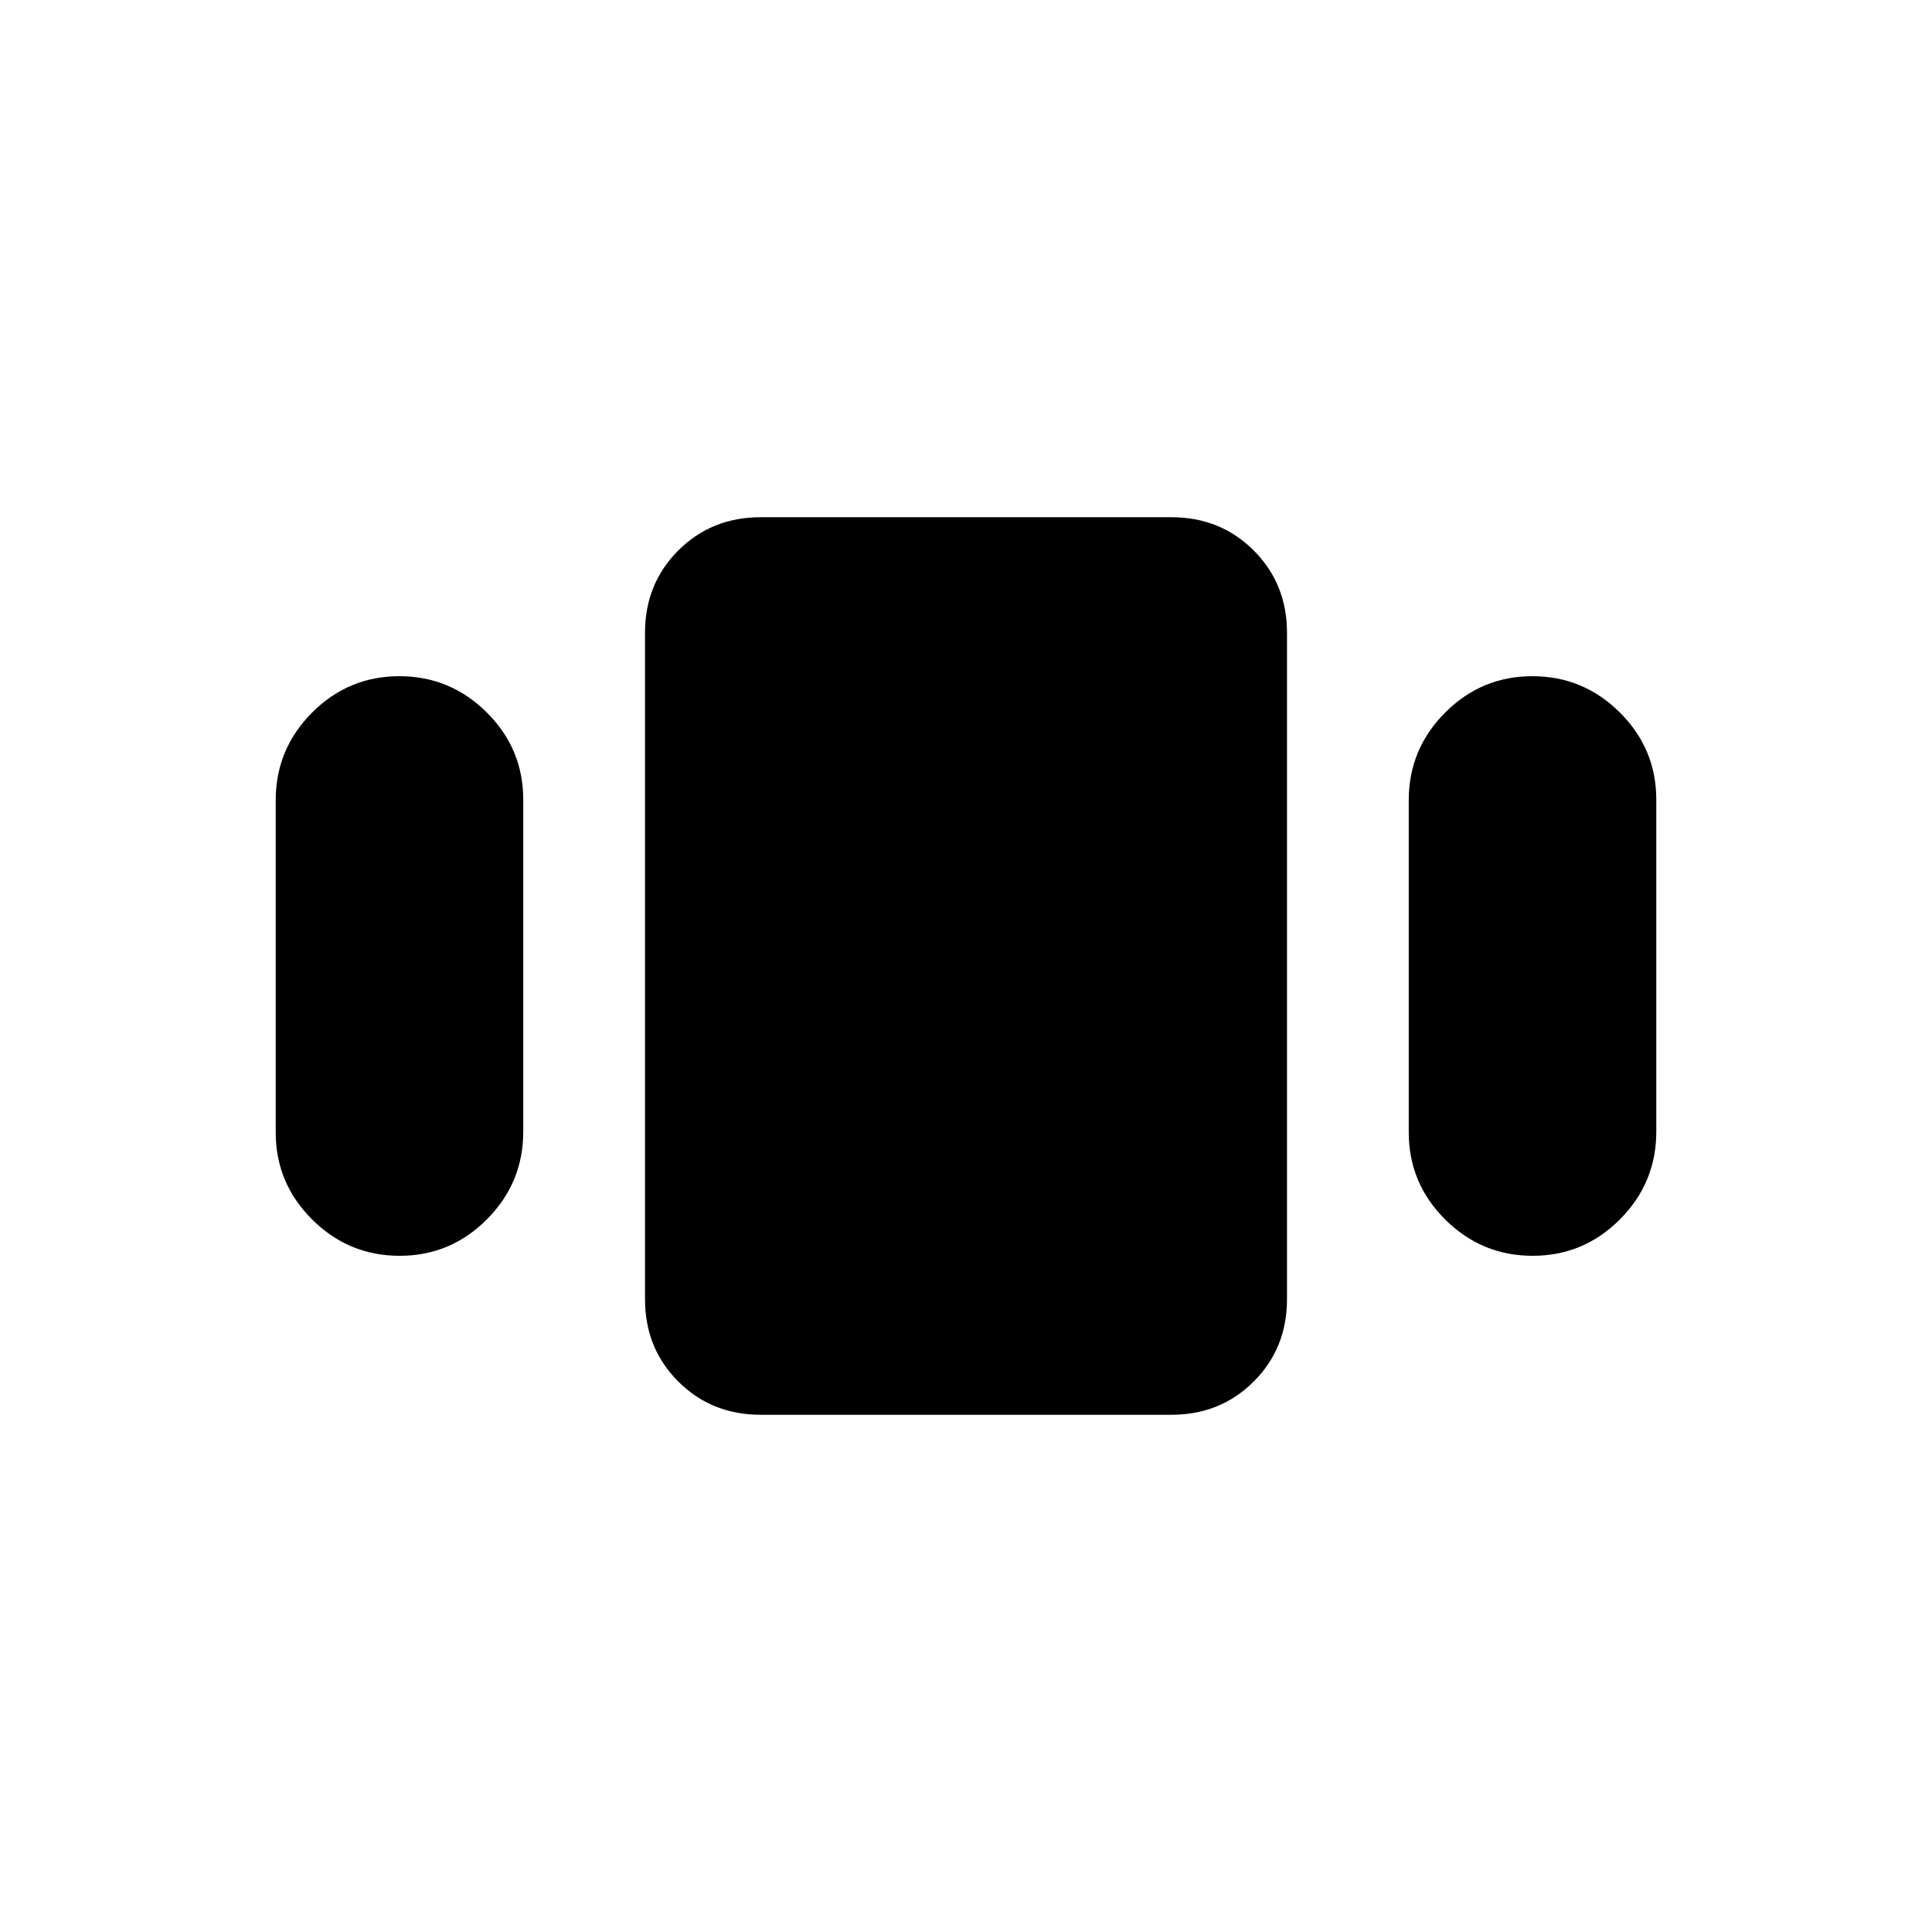 <svg xmlns="http://www.w3.org/2000/svg" height="24" viewBox="0 -960 960 960" width="24"><path d="M137-397.34v-165.01q0-25.4 18.04-43.53Q173.09-624 198.42-624q25.34 0 43.46 18.02T260-562.66v165.01q0 25.4-18.04 43.52Q223.91-336 198.58-336q-25.34 0-43.46-18.02T137-397.34ZM378-257q-24.44 0-40.97-16.53-16.53-16.53-16.53-40.89v-331.16q0-24.36 16.53-40.89T378-703h204q24.44 0 40.97 16.53 16.53 16.53 16.53 40.89v331.16q0 24.36-16.53 40.89T582-257H378Zm322-140.34v-165.01q0-25.4 18.04-43.53Q736.09-624 761.42-624q25.34 0 43.46 18.02T823-562.66v165.01q0 25.4-18.04 43.52Q786.91-336 761.58-336q-25.34 0-43.46-18.02T700-397.34Z"/></svg>